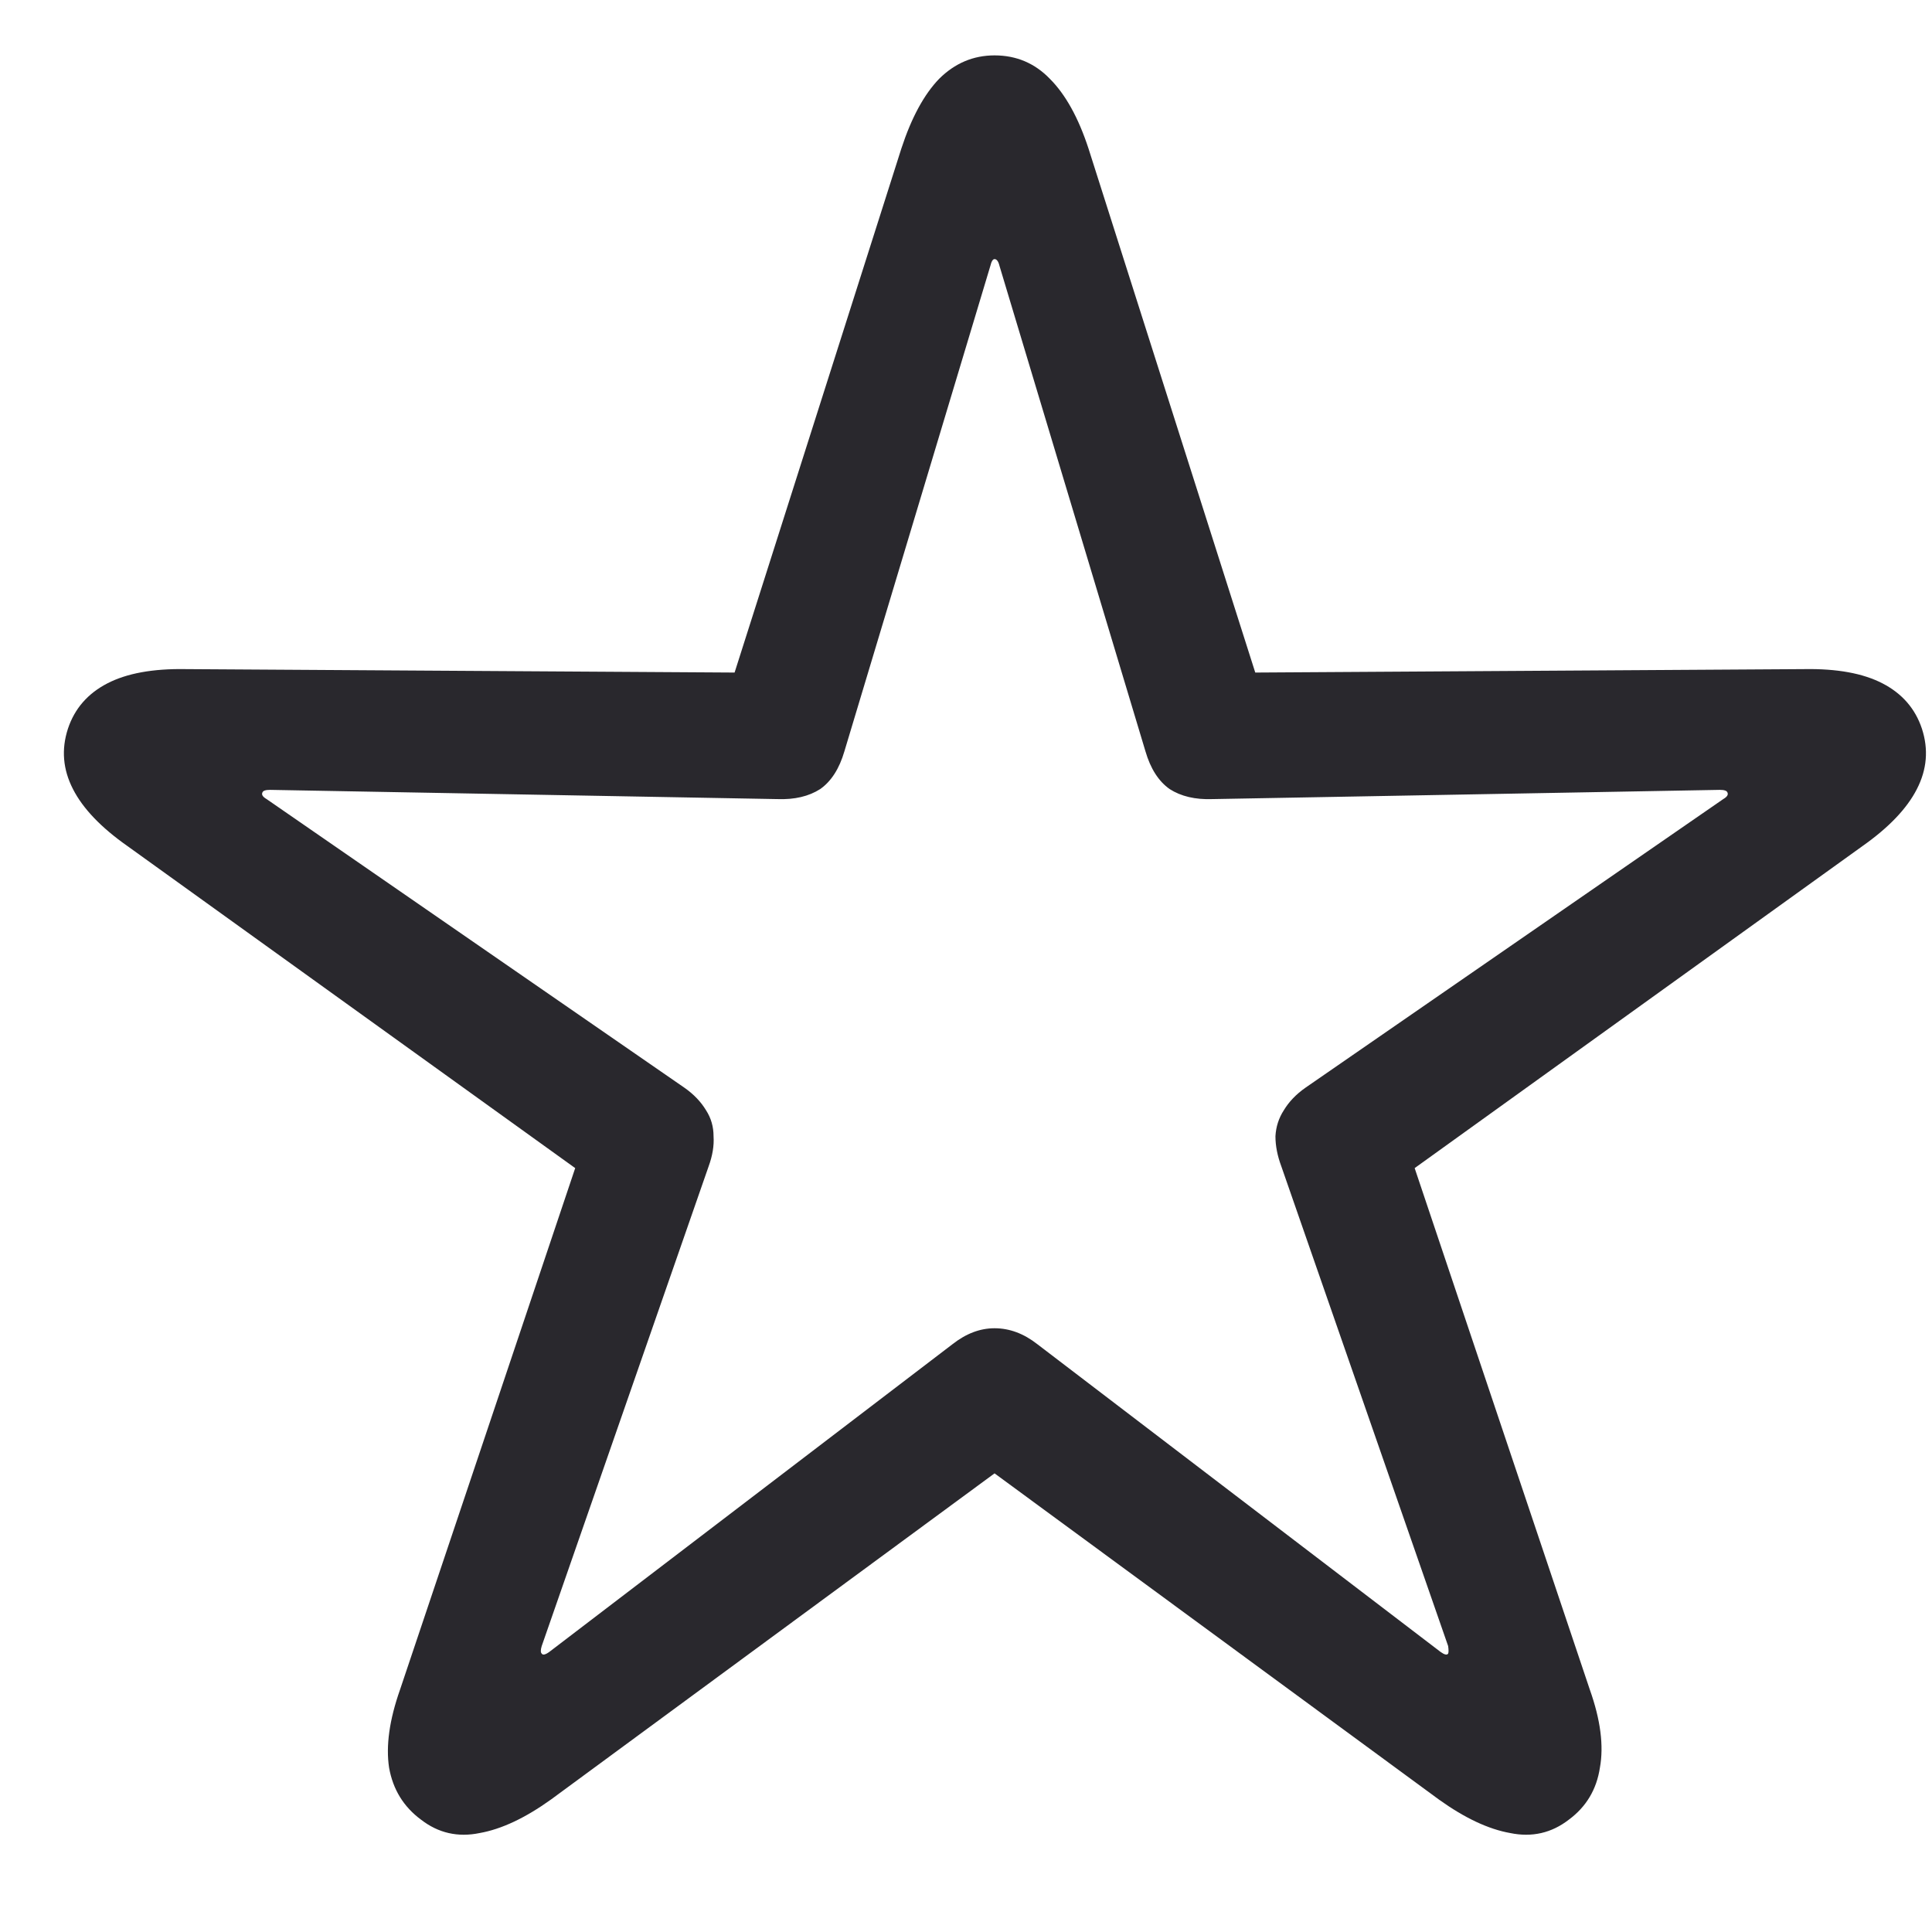 <svg width="18" height="18" viewBox="0 0 18 18" fill="none" xmlns="http://www.w3.org/2000/svg">
<path d="M3.922 16.953C4.083 17.078 4.266 17.12 4.469 17.078C4.672 17.042 4.893 16.938 5.133 16.766L9.266 13.727L13.406 16.766C13.646 16.938 13.867 17.042 14.07 17.078C14.273 17.12 14.456 17.078 14.617 16.953C14.779 16.833 14.875 16.672 14.906 16.469C14.943 16.266 14.912 16.023 14.812 15.742L13.18 10.883L17.352 7.883C17.596 7.711 17.766 7.534 17.859 7.352C17.953 7.169 17.969 6.982 17.906 6.789C17.844 6.602 17.721 6.461 17.539 6.367C17.357 6.273 17.115 6.229 16.812 6.234L11.695 6.266L10.141 1.383C10.047 1.096 9.927 0.88 9.781 0.734C9.641 0.589 9.469 0.516 9.266 0.516C9.068 0.516 8.896 0.589 8.75 0.734C8.609 0.88 8.492 1.096 8.398 1.383L6.844 6.266L1.727 6.234C1.424 6.229 1.182 6.273 1 6.367C0.818 6.461 0.695 6.602 0.633 6.789C0.57 6.982 0.586 7.169 0.68 7.352C0.773 7.534 0.943 7.711 1.188 7.883L5.359 10.883L3.727 15.742C3.628 16.023 3.594 16.266 3.625 16.469C3.661 16.672 3.76 16.833 3.922 16.953ZM5.047 15.406C5.036 15.396 5.036 15.372 5.047 15.336L6.602 10.867C6.638 10.768 6.654 10.675 6.648 10.586C6.648 10.497 6.625 10.417 6.578 10.344C6.531 10.266 6.464 10.195 6.375 10.133L2.484 7.445C2.448 7.424 2.435 7.404 2.445 7.383C2.451 7.367 2.474 7.359 2.516 7.359L7.242 7.445C7.404 7.451 7.536 7.419 7.641 7.352C7.745 7.279 7.82 7.161 7.867 7L9.227 2.477C9.237 2.435 9.25 2.414 9.266 2.414C9.286 2.414 9.302 2.435 9.312 2.477L10.672 7C10.719 7.161 10.794 7.279 10.898 7.352C11.003 7.419 11.135 7.451 11.297 7.445L16.023 7.359C16.065 7.359 16.088 7.367 16.094 7.383C16.104 7.404 16.091 7.424 16.055 7.445L12.164 10.133C12.075 10.195 12.008 10.266 11.961 10.344C11.914 10.417 11.888 10.497 11.883 10.586C11.883 10.675 11.901 10.768 11.938 10.867L13.492 15.336C13.497 15.372 13.497 15.396 13.492 15.406C13.482 15.422 13.458 15.417 13.422 15.391L9.664 12.523C9.539 12.425 9.406 12.375 9.266 12.375C9.13 12.375 9 12.425 8.875 12.523L5.117 15.391C5.081 15.417 5.057 15.422 5.047 15.406Z" fill="#29282D"/>
</svg>
